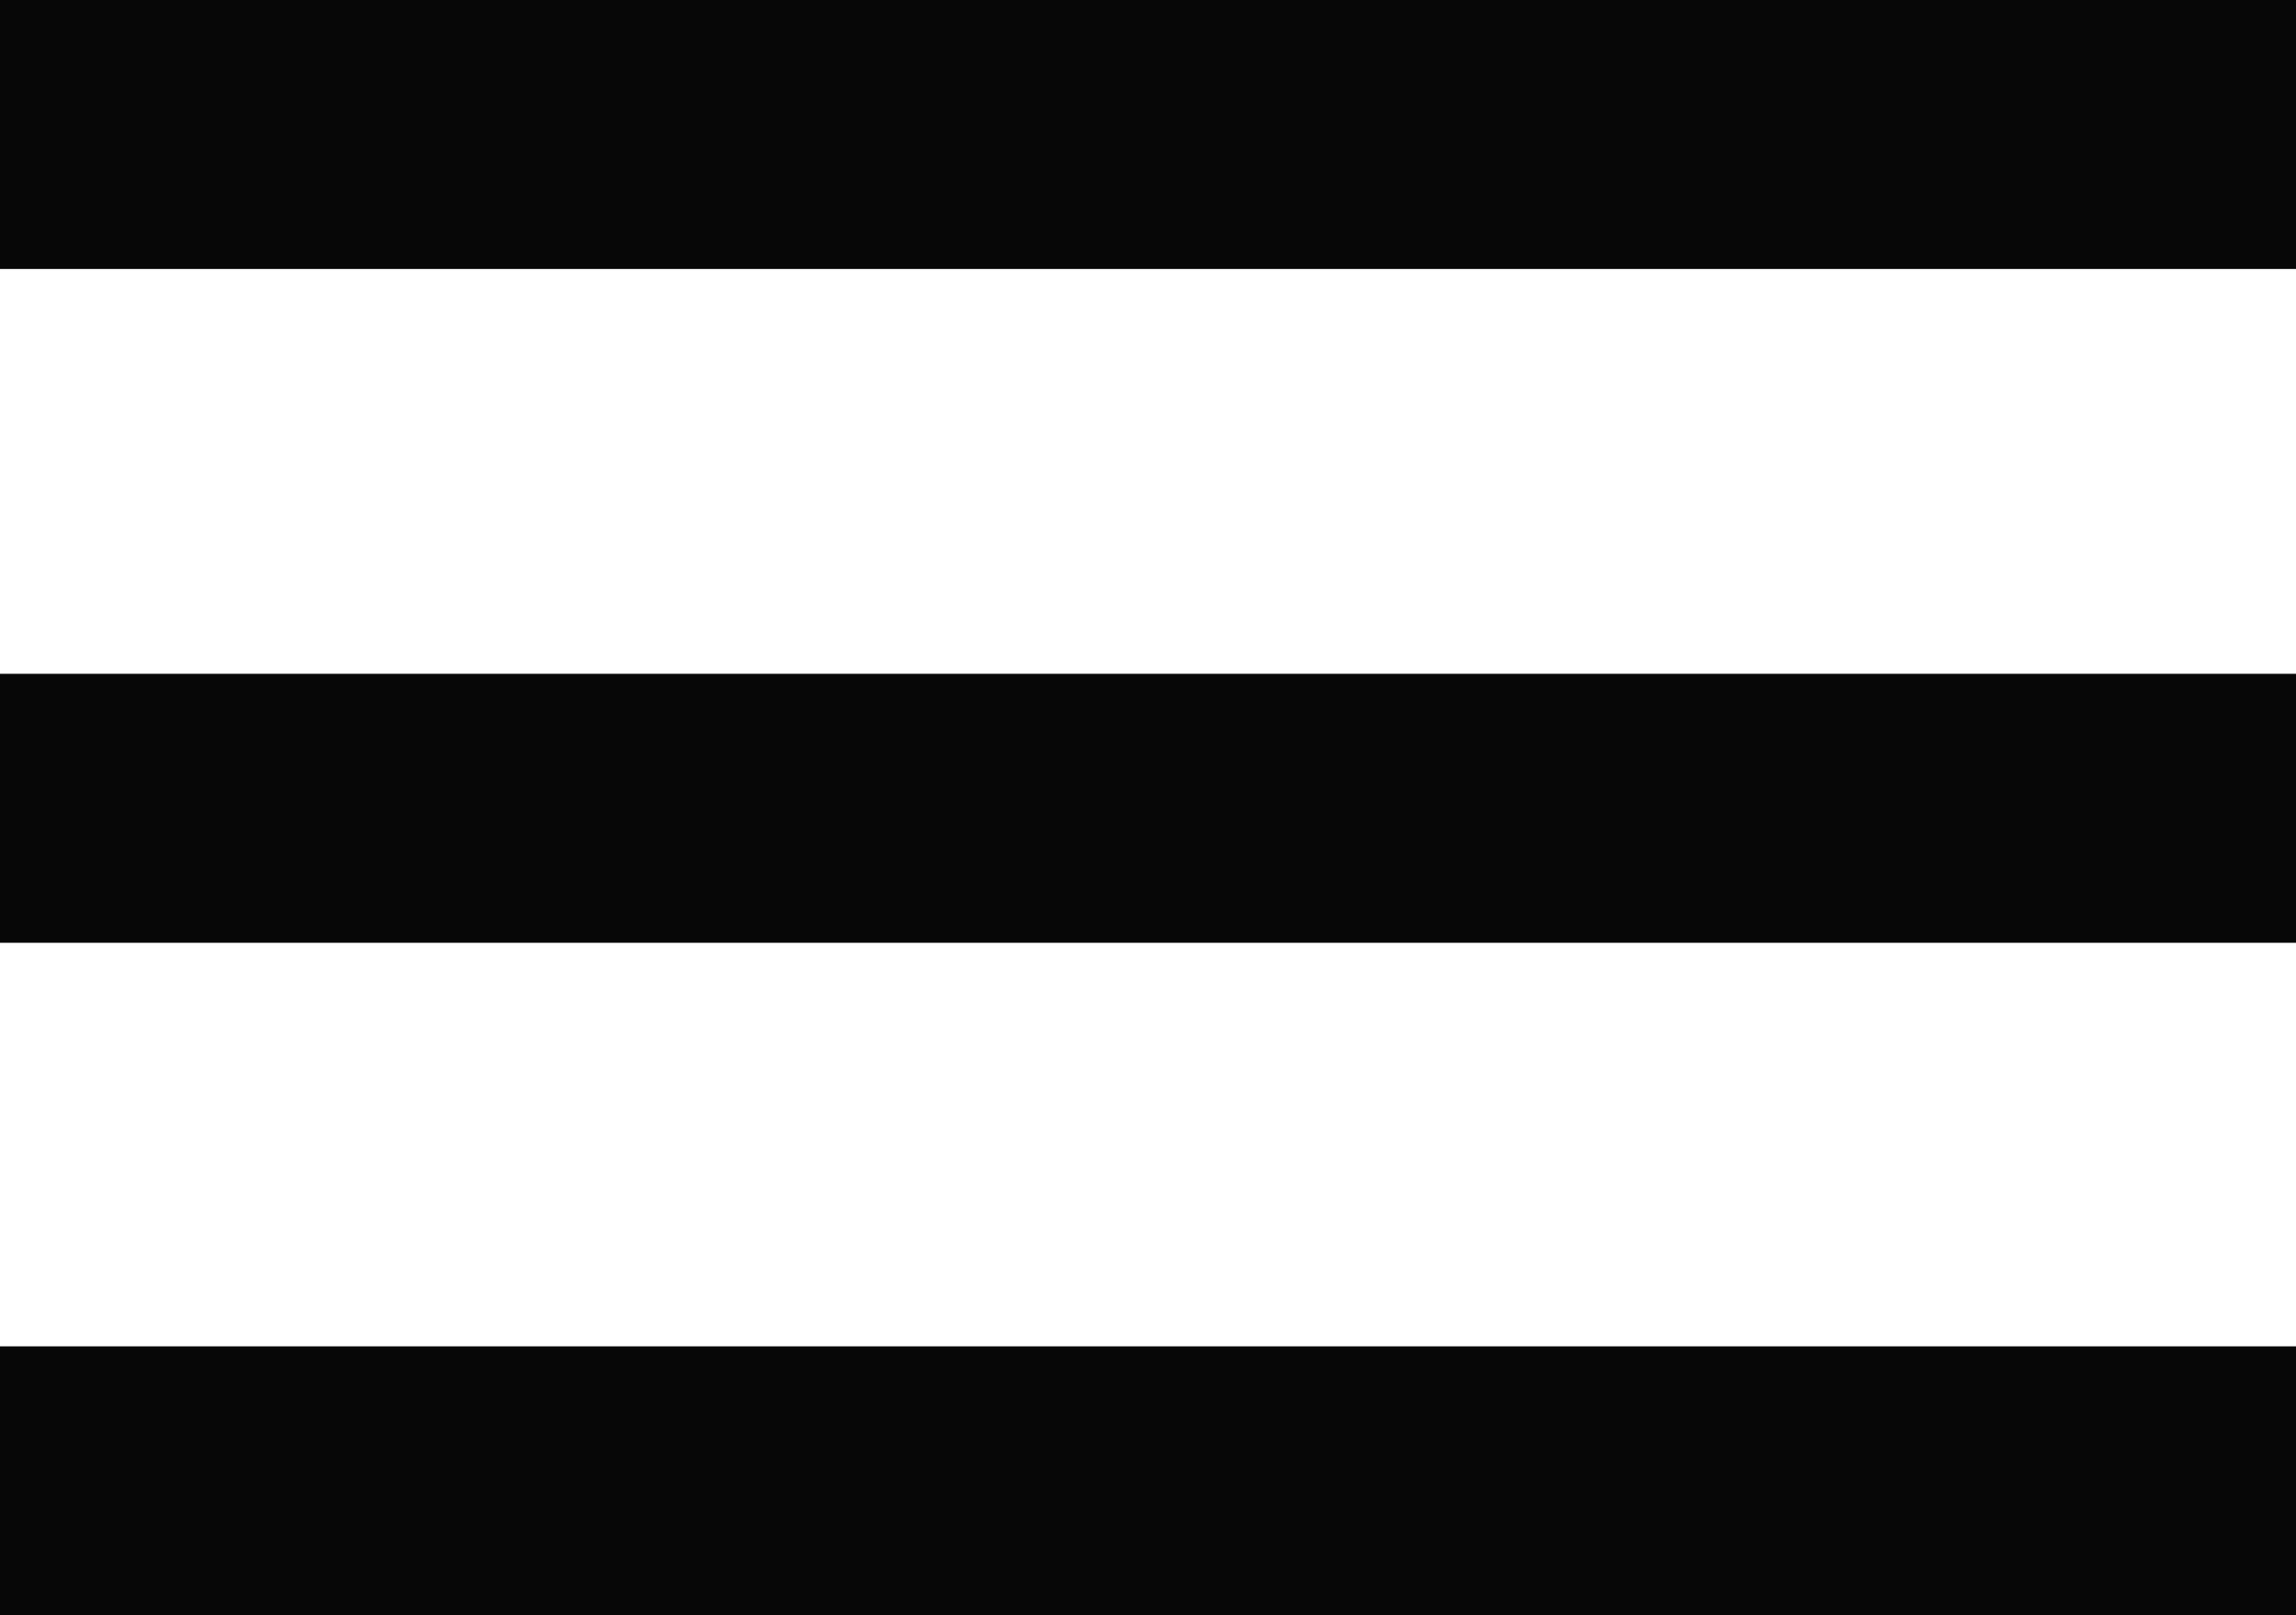 <?xml version="1.0" encoding="utf-8"?>
<!-- Generator: Adobe Illustrator 21.1.0, SVG Export Plug-In . SVG Version: 6.00 Build 0)  -->
<svg version="1.1" id="Layer_1" xmlns="http://www.w3.org/2000/svg" xmlns:xlink="http://www.w3.org/1999/xlink" x="0px" y="0px"
	 viewBox="0 0 182.7 128.5" style="enable-background:new 0 0 182.7 128.5;" xml:space="preserve">
<style type="text/css">
	.st0{fill:#070707;}
</style>
<path id="navbar_mobile" class="st0" d="M0,128.5h182.7v-21.4H0V128.5z M0,75h182.7V53.6H0V75z M0,0v21.4h182.7V0H0z"/>
</svg>
